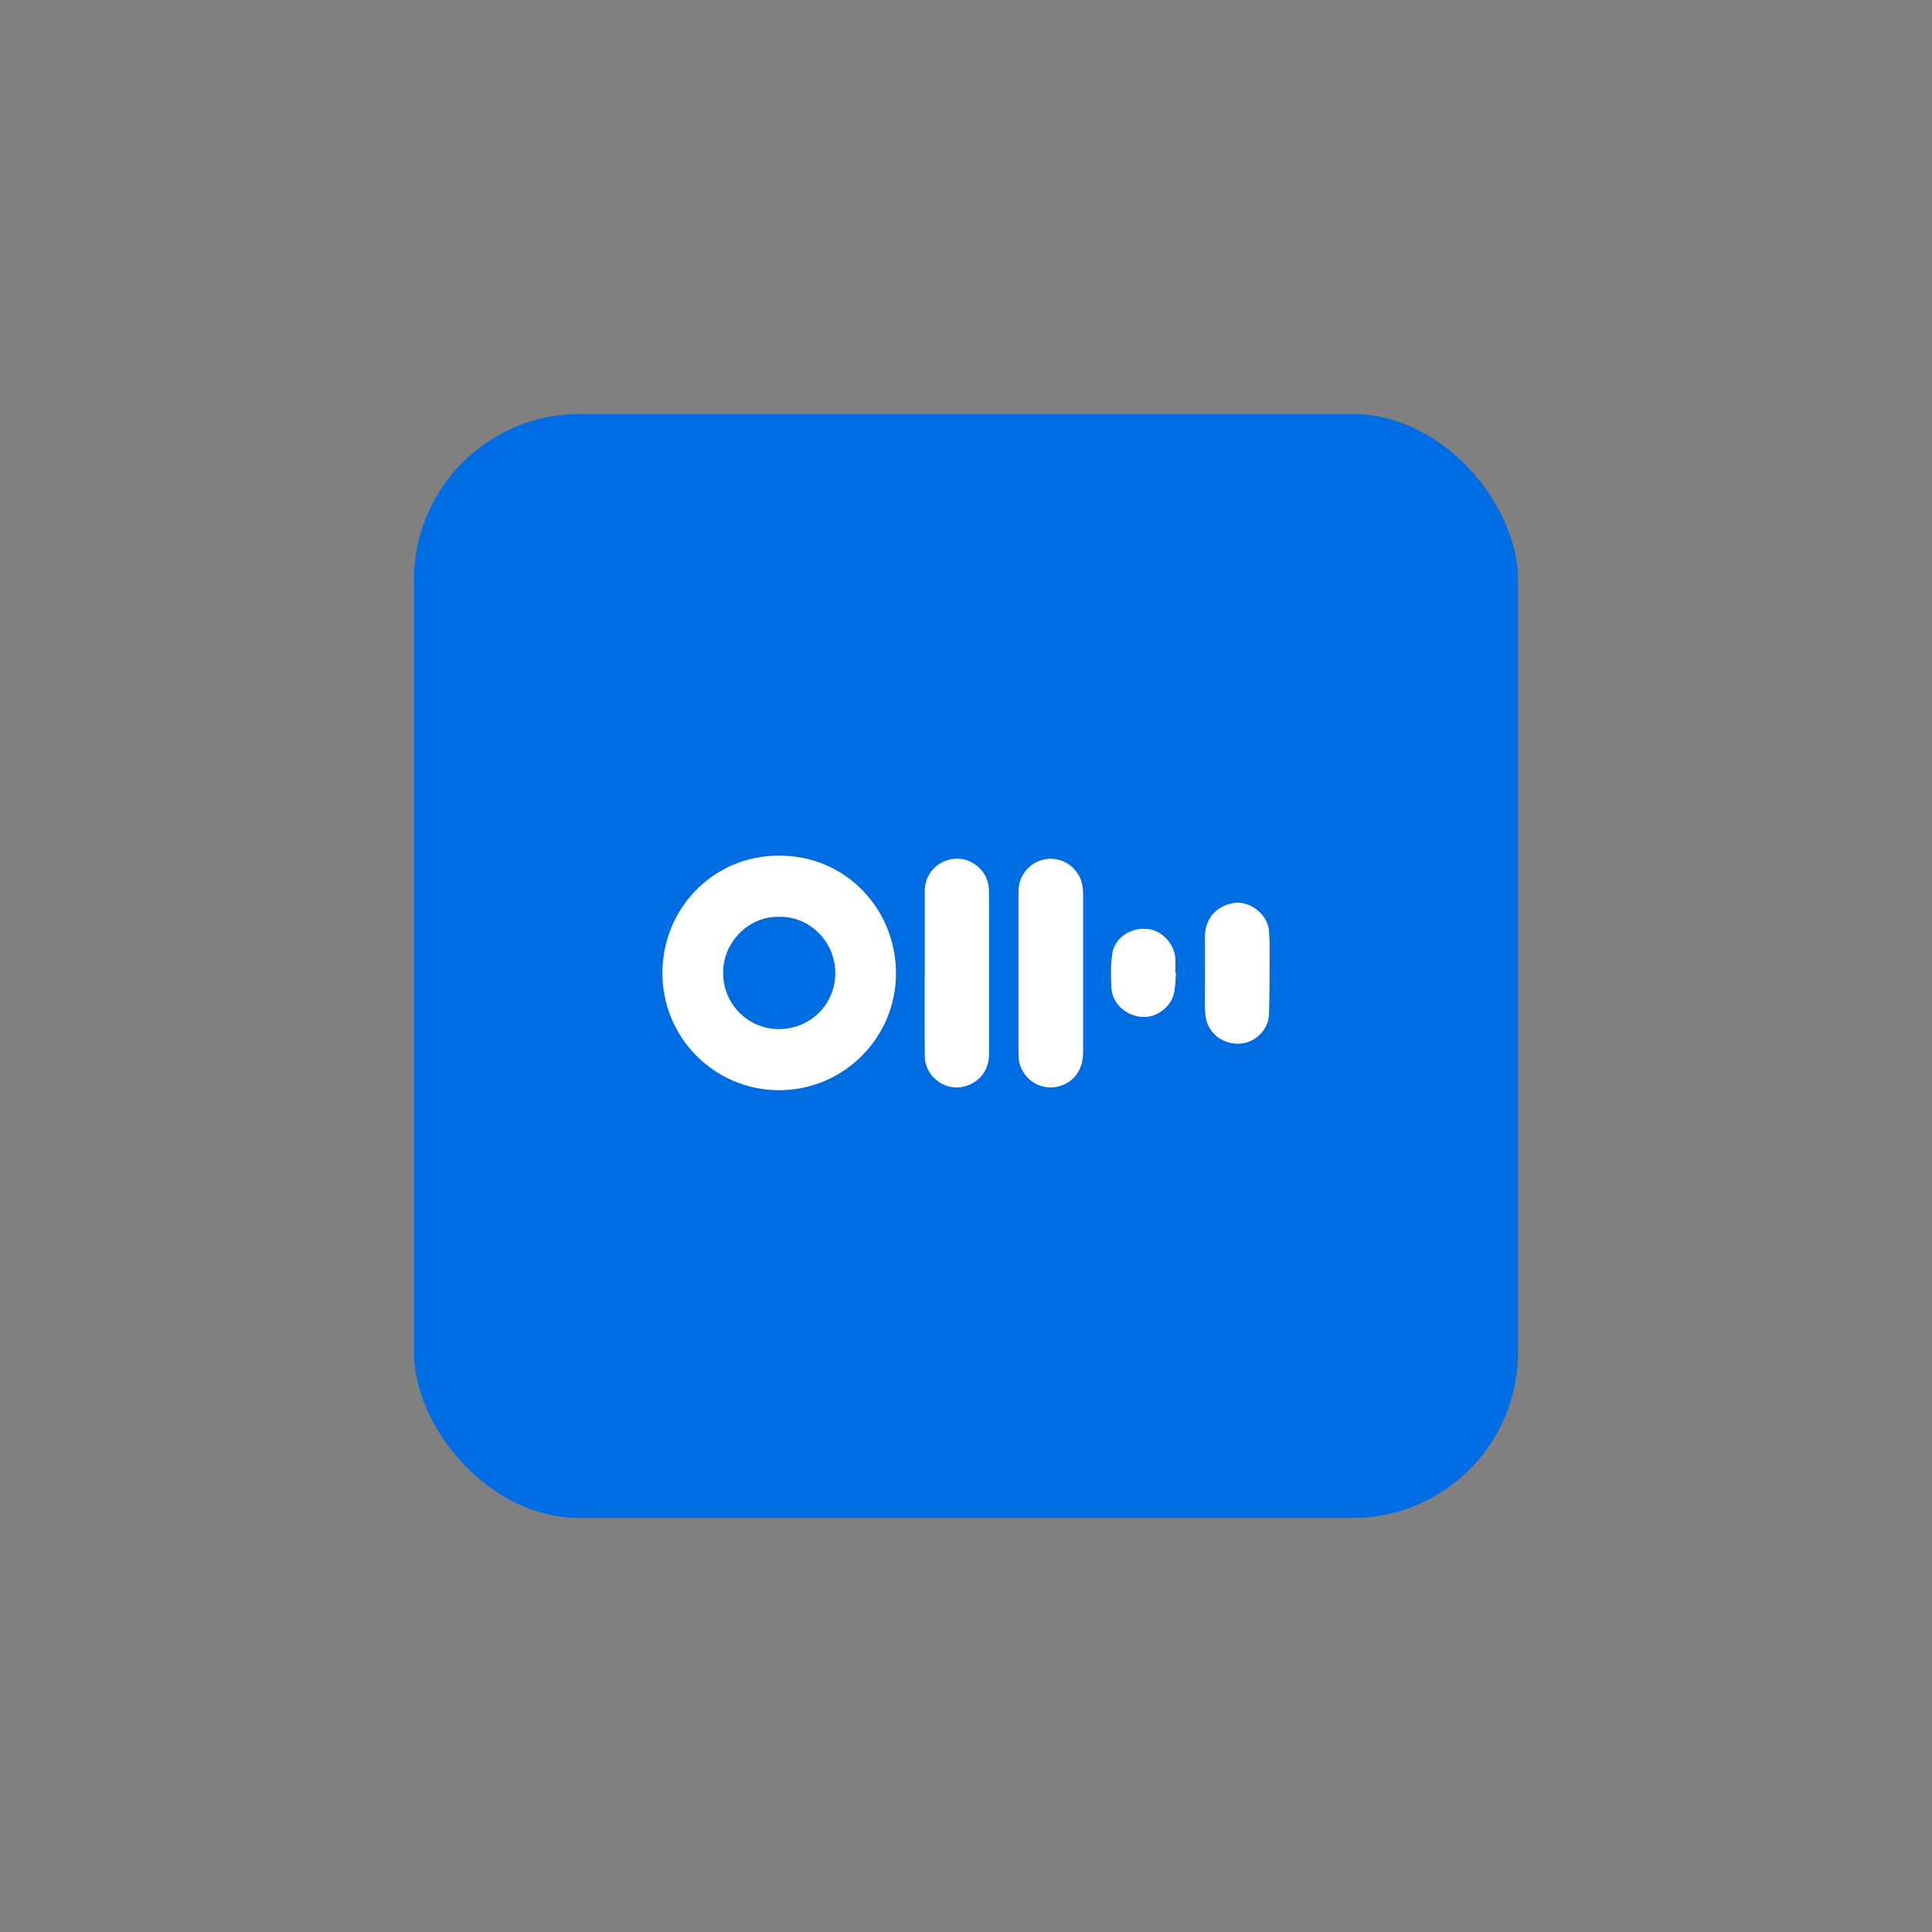 <svg width="140" height="140" viewBox="0 0 140 140" fill="none" xmlns="http://www.w3.org/2000/svg">
<rect x="0" y="0" width="140" height="140" fill="#808080" stroke="none"/>
<rect x="30" y="30" width="80" height="80" rx="12" fill="#006DE4"/>
<rect x="46" y="46" width="48" height="48" fill="#590000" fill-opacity="0.01"/>
<path d="M56.458 79C51.781 78.999 47.995 75.197 48 70.498C48.005 65.935 51.581 62 56.465 62C61.298 62 64.911 65.874 64.926 70.505C64.94 75.194 61.133 79.001 56.458 79ZM56.481 66.439C54.35 66.353 52.401 68.187 52.401 70.485C52.397 71.021 52.499 71.553 52.7 72.05C52.902 72.546 53.2 72.998 53.576 73.378C53.952 73.758 54.399 74.06 54.892 74.265C55.385 74.47 55.913 74.575 56.446 74.574C58.714 74.574 60.525 72.778 60.531 70.523C60.536 68.219 58.63 66.379 56.481 66.439Z" fill="white"/>
<path d="M73.805 70.508C73.805 68.531 73.799 66.554 73.805 64.576C73.805 63.984 74.028 63.414 74.428 62.98C74.829 62.546 75.378 62.281 75.965 62.237C76.552 62.193 77.134 62.374 77.594 62.744C78.054 63.114 78.358 63.645 78.445 64.23C78.472 64.413 78.486 64.598 78.485 64.784C78.488 68.605 78.488 72.427 78.485 76.249C78.485 77.392 77.95 78.249 77.021 78.624C76.669 78.77 76.285 78.827 75.906 78.79C75.526 78.752 75.161 78.622 74.844 78.409C74.526 78.196 74.265 77.909 74.084 77.571C73.903 77.233 73.808 76.856 73.806 76.472C73.795 74.481 73.805 72.496 73.805 70.508Z" fill="white"/>
<path d="M67.011 70.478C67.011 68.521 67.008 66.564 67.011 64.607C67.011 63.397 67.788 62.474 68.967 62.255C70.312 62.007 71.64 63.09 71.661 64.475C71.679 65.622 71.667 66.77 71.667 67.918C71.667 70.746 71.667 73.574 71.667 76.403C71.667 77.627 70.882 78.555 69.69 78.77C68.338 79.01 67.023 77.925 67.011 76.534C66.997 74.515 67.008 72.496 67.008 70.478H67.011Z" fill="white"/>
<path d="M87.315 70.529C87.315 69.638 87.31 68.746 87.315 67.857C87.323 66.593 88.12 65.656 89.358 65.442C90.564 65.233 91.864 66.241 91.96 67.471C91.992 67.901 92.001 68.331 91.999 68.762C91.993 70.338 92.004 71.915 91.959 73.49C91.928 74.597 90.99 75.531 89.912 75.621C88.713 75.722 87.65 74.975 87.395 73.844C87.345 73.617 87.339 73.379 87.313 73.145C87.312 73.124 87.312 73.104 87.313 73.084C87.314 72.23 87.314 71.379 87.315 70.529Z" fill="white"/>
<path d="M85.218 70.506C85.169 71.012 85.18 71.534 85.059 72.022C84.804 73.049 83.705 73.793 82.701 73.688C81.519 73.565 80.594 72.695 80.536 71.556C80.494 70.742 80.481 69.91 80.597 69.108C80.77 67.957 81.926 67.197 83.149 67.315C84.224 67.419 85.154 68.444 85.173 69.549C85.178 69.866 85.173 70.184 85.173 70.502L85.218 70.506Z" fill="white"/>
</svg>
